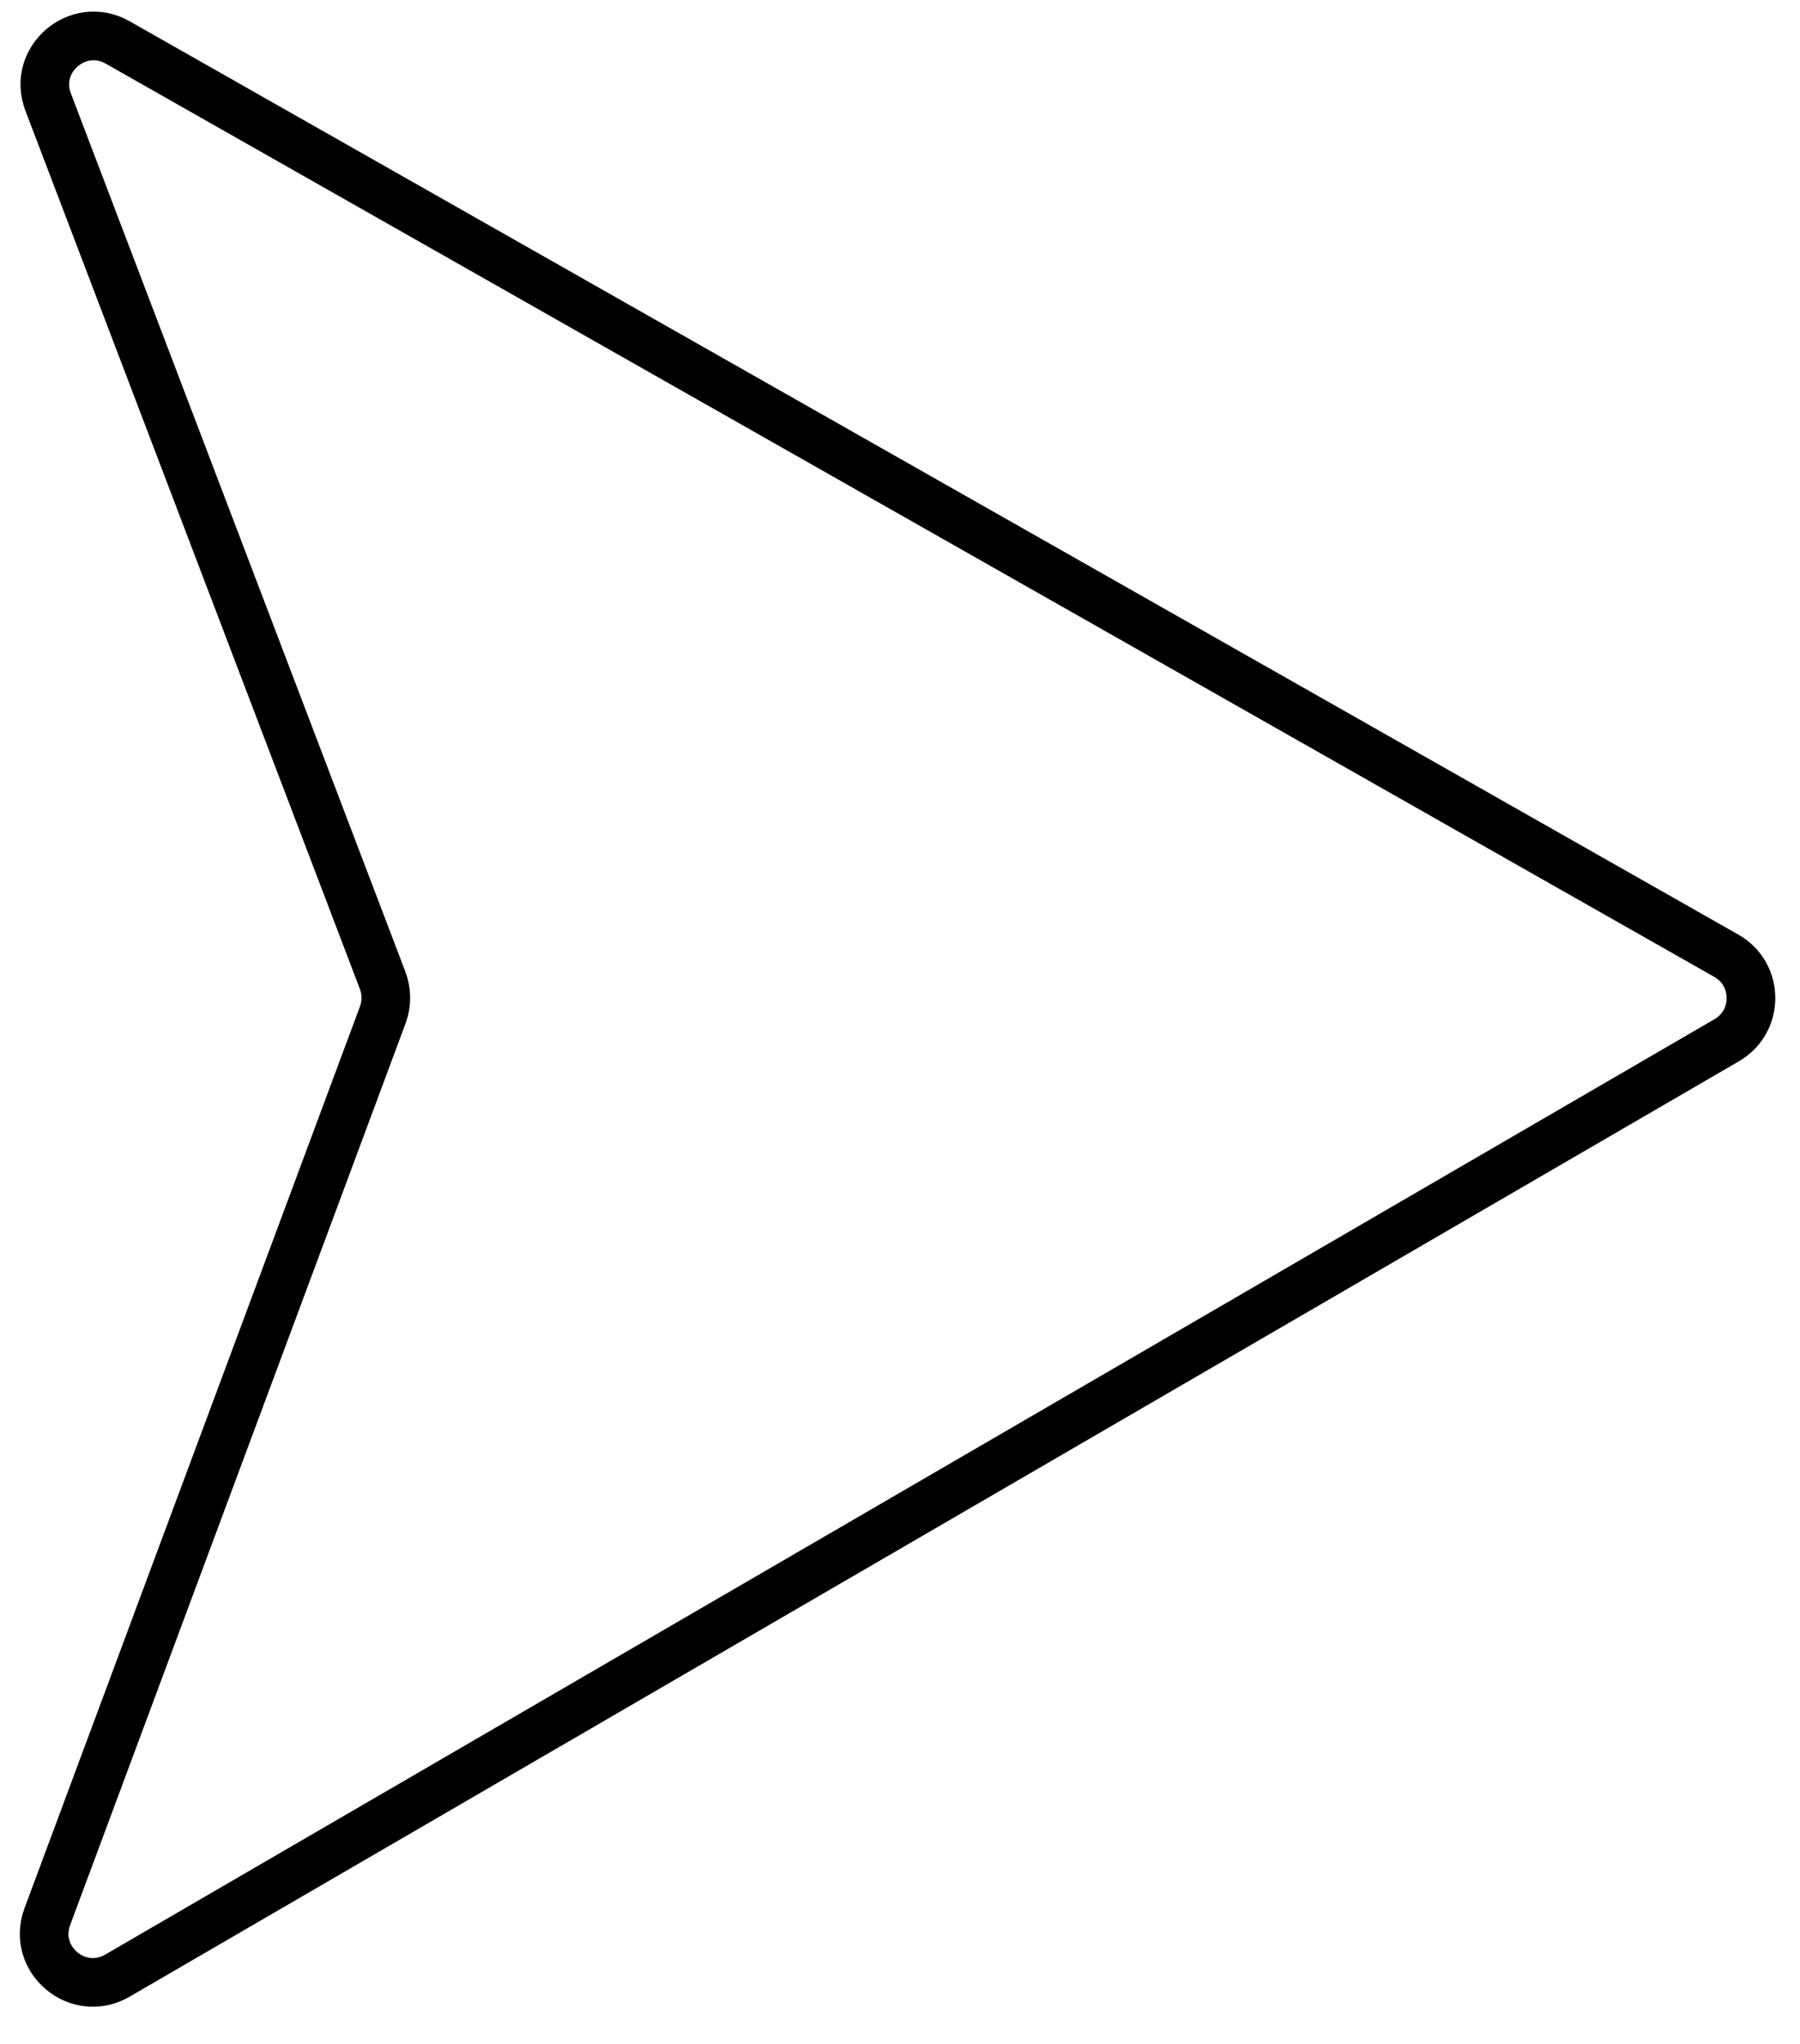 <svg width="37" height="42" viewBox="0 0 37 42" fill="none" xmlns="http://www.w3.org/2000/svg">
<path d="M35.486 19.64L2.418 0.872C1.603 0.41 0.656 1.222 0.99 2.098L7.866 20.148C7.952 20.375 7.953 20.625 7.869 20.853L0.973 39.385C0.646 40.264 1.601 41.069 2.413 40.598L35.495 21.375C36.162 20.987 36.157 20.021 35.486 19.64Z" stroke="black" stroke-linecap="round"/>
</svg>
